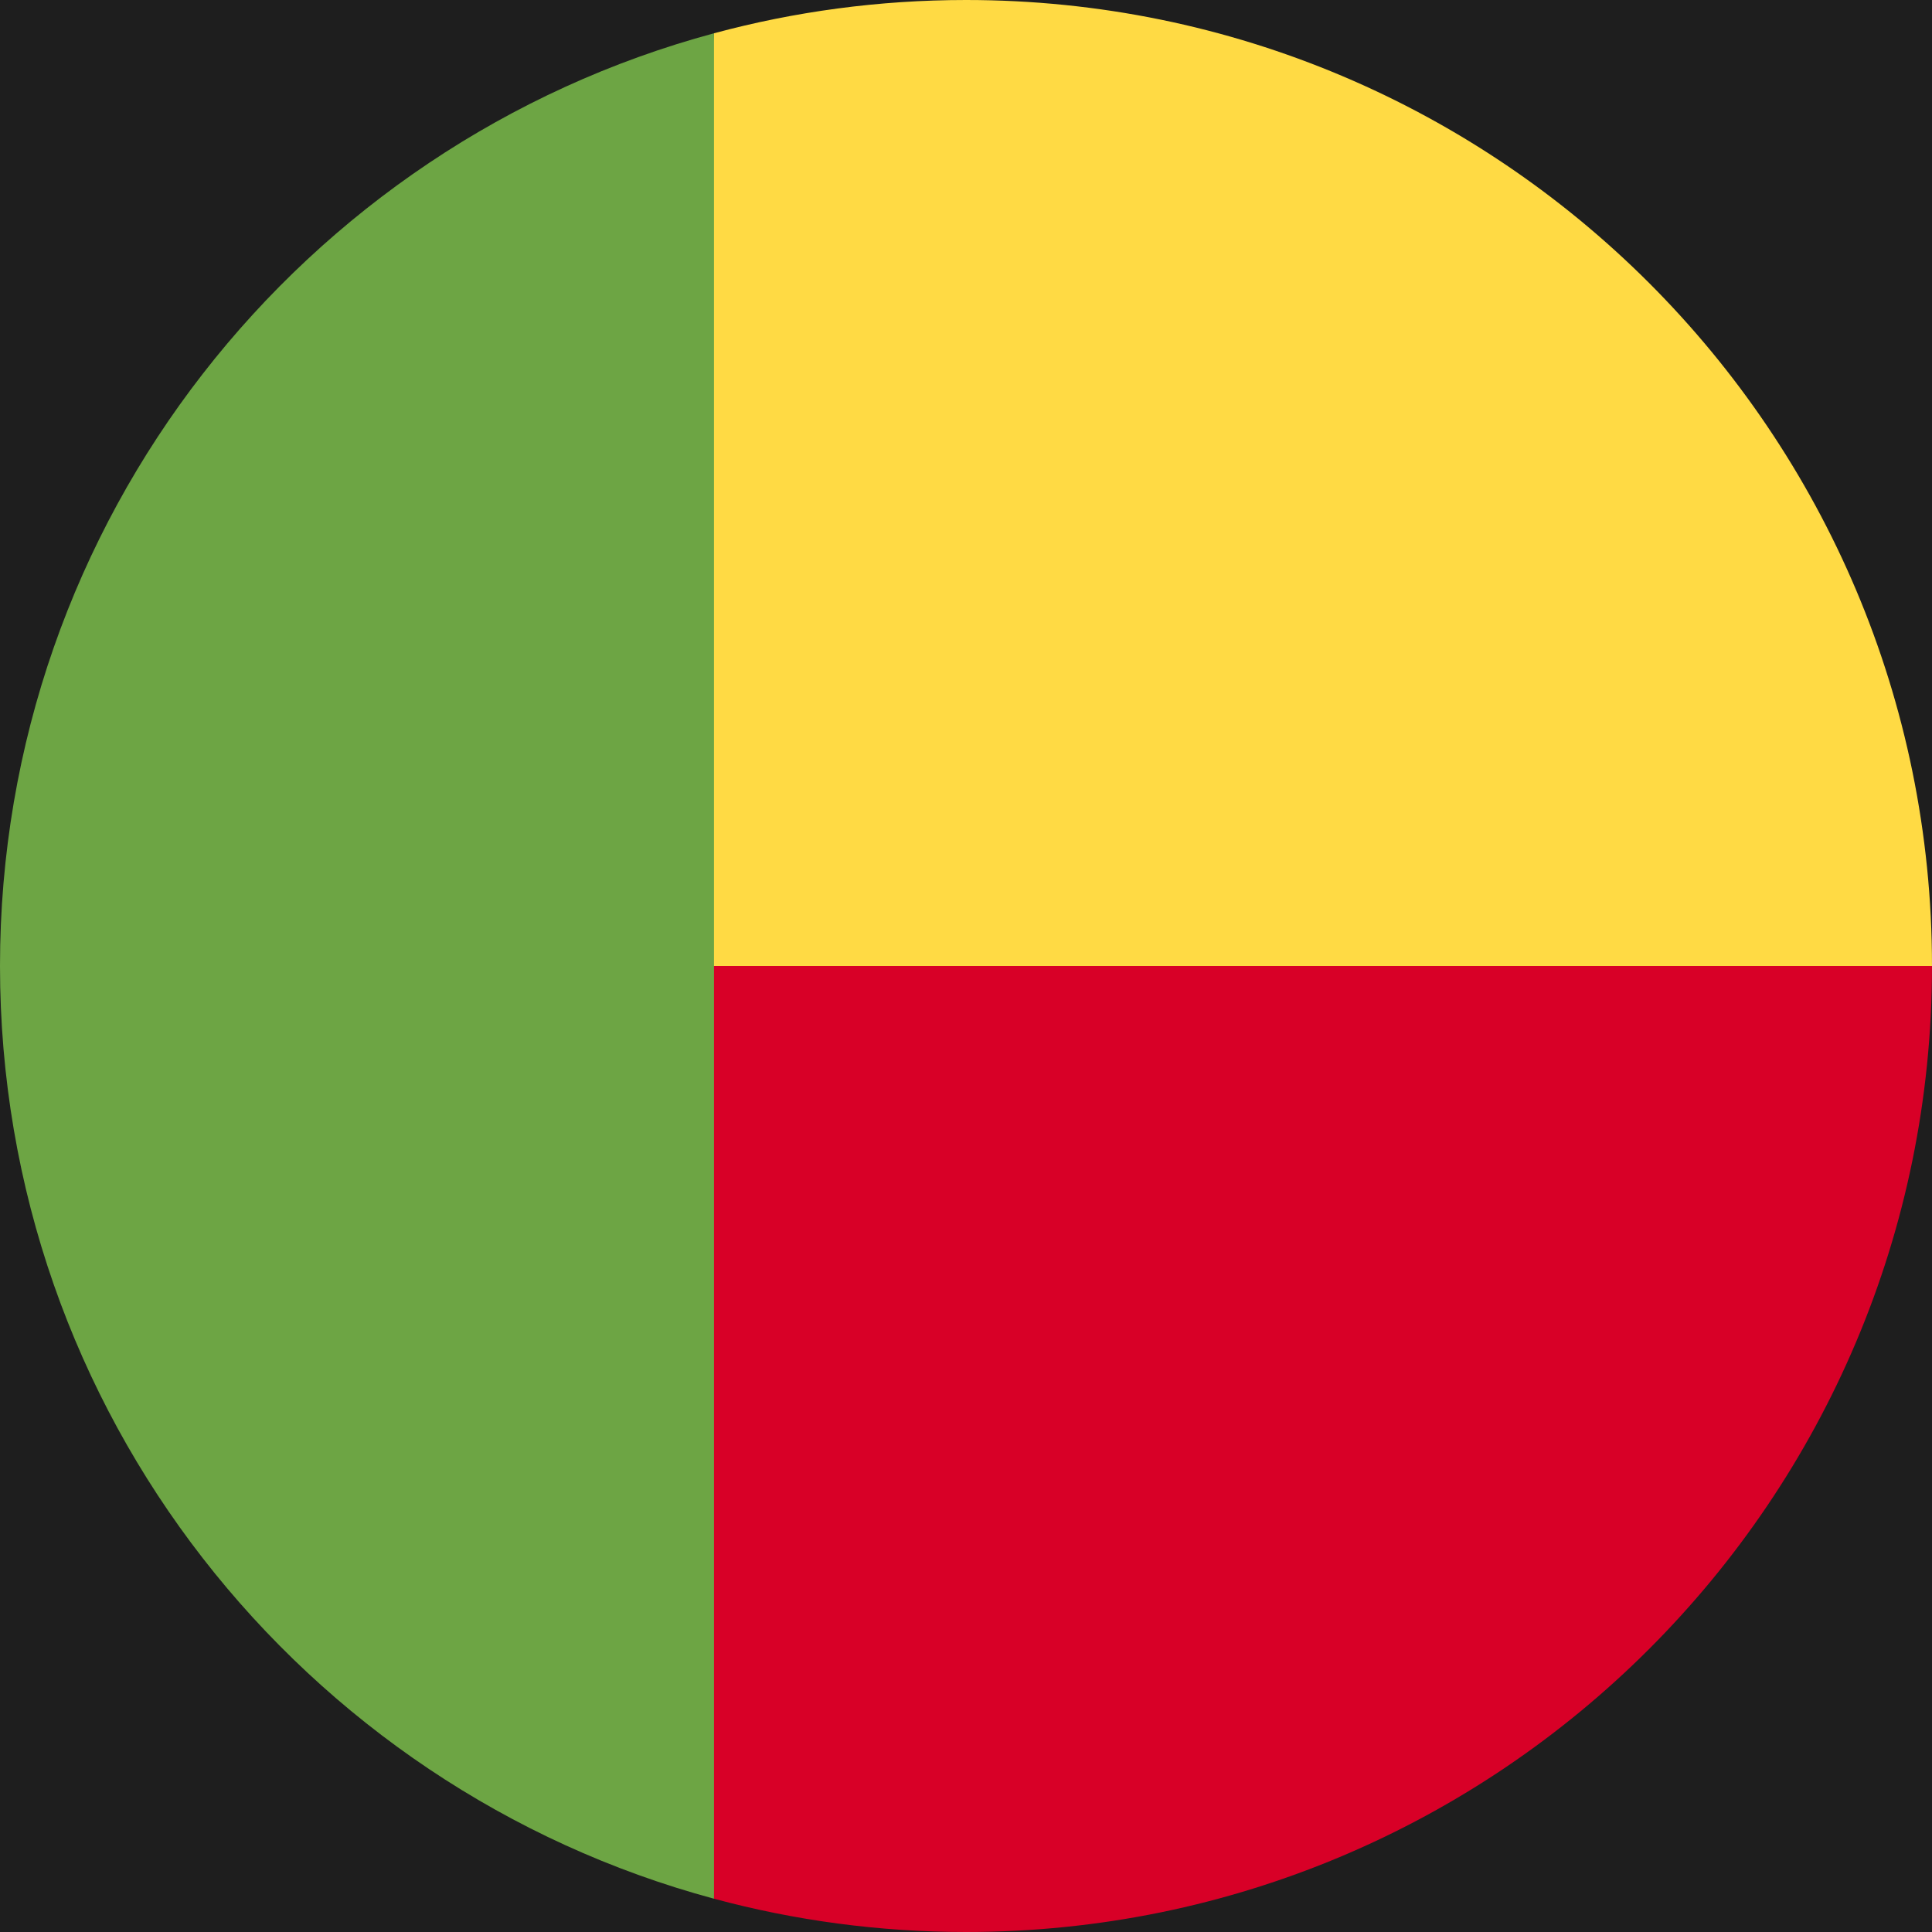 <svg width="50" height="50" viewBox="0 0 512 512" fill="none" xmlns="http://www.w3.org/2000/svg">
<rect width="512" height="512" fill="#1E1E1E"/>
<rect width="19743" height="13560" transform="translate(-6393 -2797)" fill="transparent"/>
<g clip-path="url(#clip0_105_37)">
<path d="M166.957 233.739L189.218 503.181C210.511 508.92 232.893 512 256 512C397.384 512 512 397.384 512 256L166.957 233.739Z" fill="#D80027"/>
<path d="M166.957 256L189.217 8.819C210.511 3.08 232.893 0 256 0C397.384 0 512 114.616 512 256H166.957Z" fill="#FFDA44"/>
<path d="M0 256C0 374.279 80.221 473.805 189.217 503.181V8.819C80.221 38.195 0 137.721 0 256Z" fill="#6DA544"/>
</g>
<defs>
<clipPath id="clip0_105_37">
<rect width="512" height="512" fill="white"/>
</clipPath>
</defs>
</svg>
